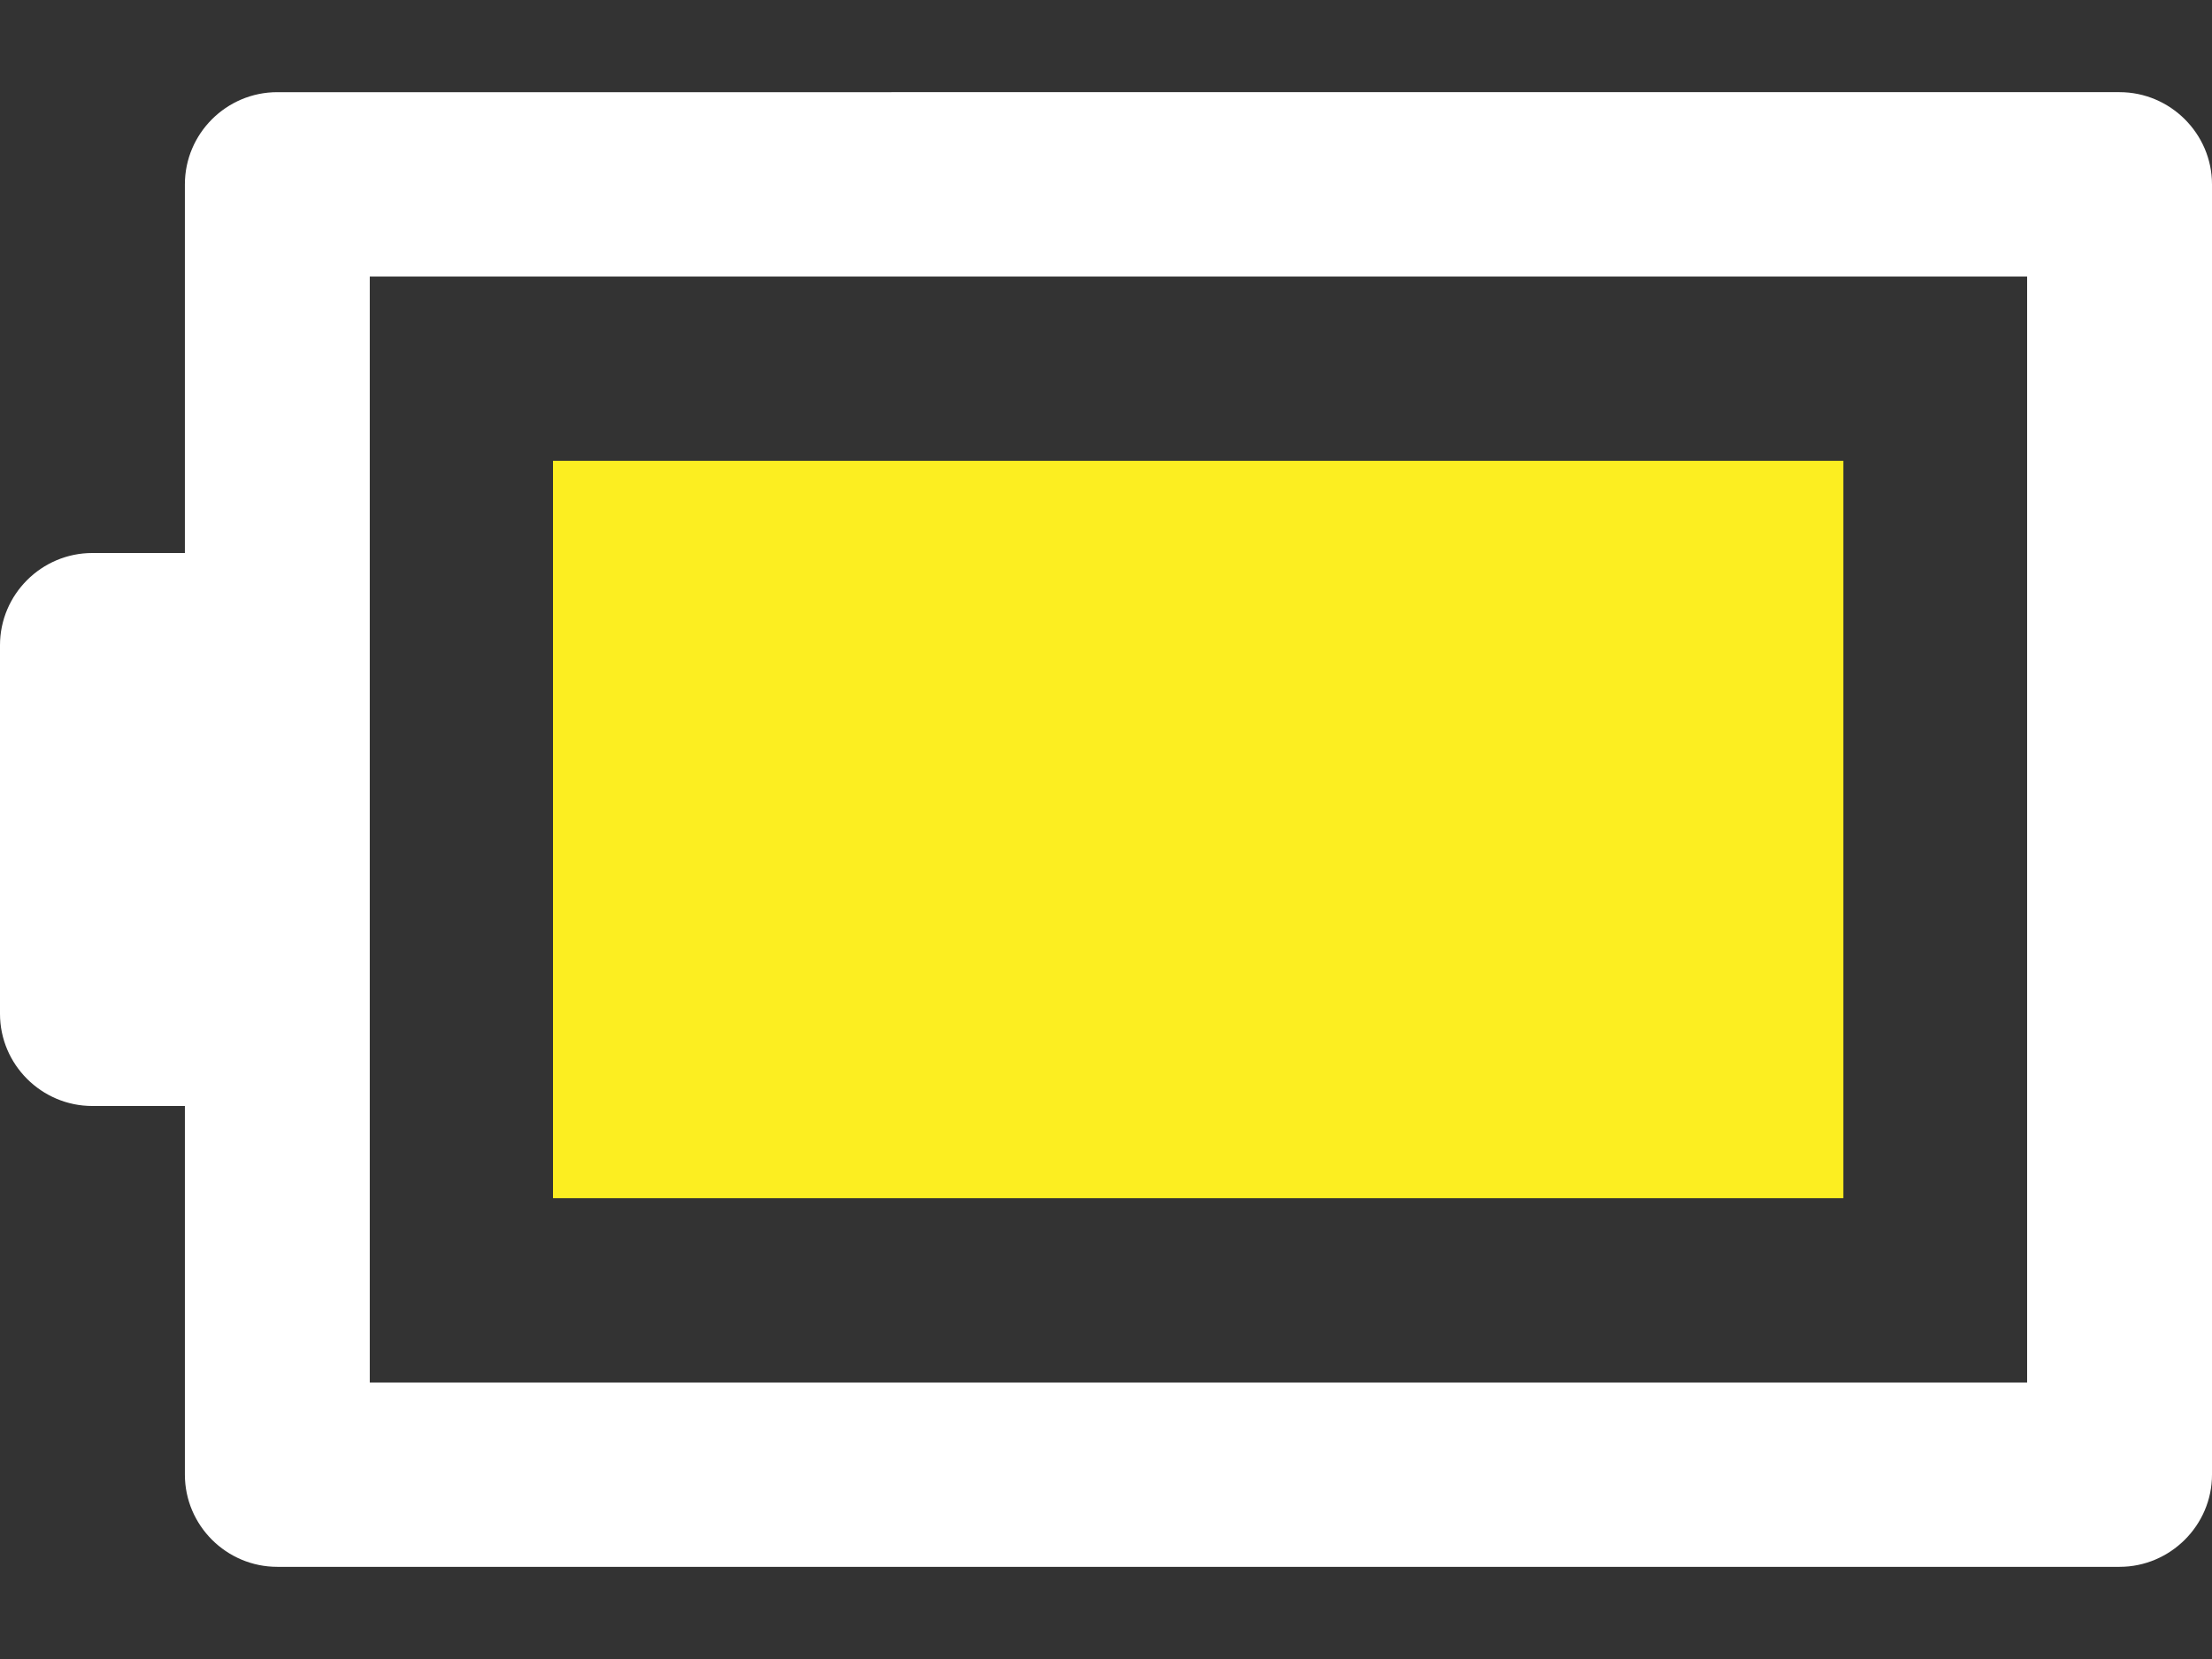 <?xml version="1.0" encoding="utf-8"?>
<!-- Generator: Adobe Illustrator 14.0.0, SVG Export Plug-In  -->
<!DOCTYPE svg PUBLIC "-//W3C//DTD SVG 1.1//EN" "http://www.w3.org/Graphics/SVG/1.1/DTD/svg11.dtd">
<svg version="1.1"
	 xmlns="http://www.w3.org/2000/svg" xmlns:xlink="http://www.w3.org/1999/xlink" xmlns:a="http://ns.adobe.com/AdobeSVGViewerExtensions/3.0/"
	 x="0px" y="0px" width="24px" height="18px" viewBox="0 0 24 18" enable-background="new 0 0 24 18" xml:space="preserve">
<rect x="0" y="0" width="24" height="18" fill="#333333" stroke="none"/>
<defs>
</defs>
<path fill="#FFFFFF" d="M0,11c0,0.549,0.449,1,1.003,1l0,0c0.55,0,1.003,0,1.003,0v4c0,0.549,0.449,1,1.003,1h19.988
	C23.548,17,24,16.549,24,16V2c0-0.549-0.452-1-1.003-1H3.009C2.455,1,2.006,1.451,2.006,2v4c0,0-0.453,0-1.003,0l0,0
	C0.449,6,0,6.451,0,7V11z M21.994,15H4.012V3h17.982V15z"/>
<rect x="6" y="5" fill="#FCEE21" width="14" height="8"/>
<rect fill="none" width="24" height="18"/>
</svg>
